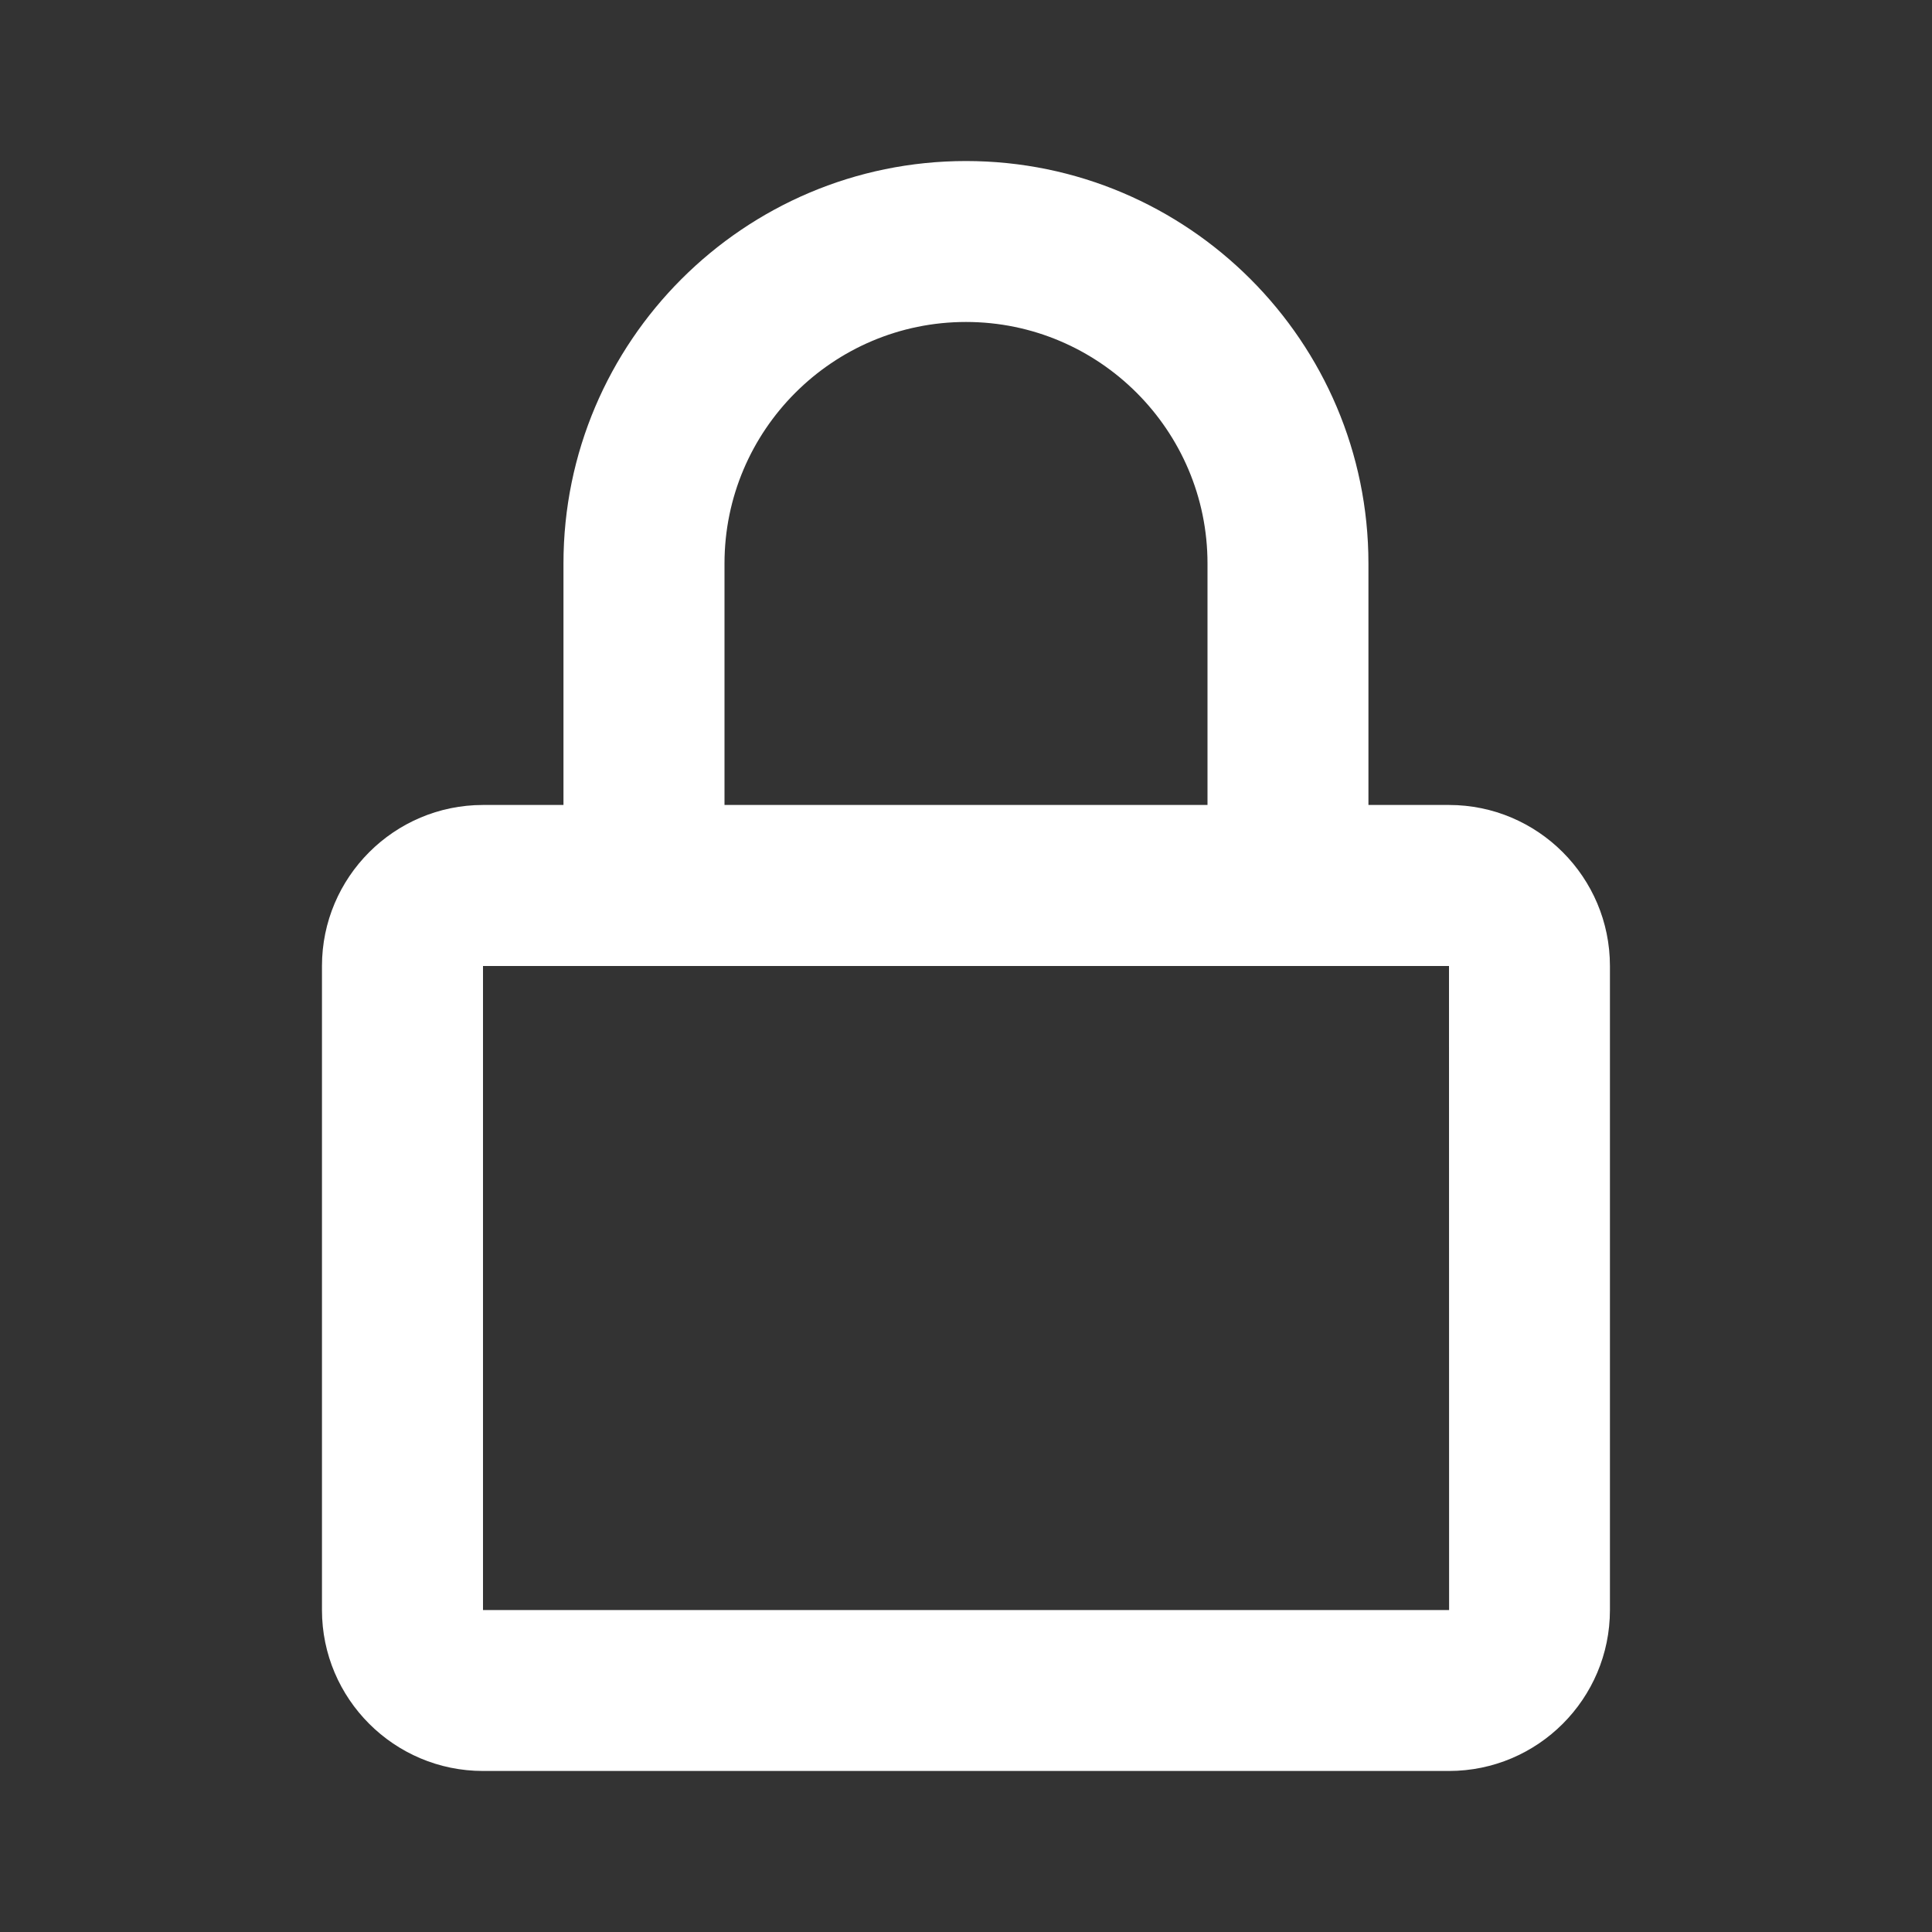 <svg width="20" height="20" viewBox="0 0 20 20" fill="none" xmlns="http://www.w3.org/2000/svg">
<rect x="0" y="0" width="20" height="20" fill="#333333" stroke="none"/>
<path d="M10 1.667C7.702 1.667 5.833 3.536 5.833 5.833V8.333H5C4.081 8.333 3.333 9.081 3.333 10V16.667C3.333 17.586 4.081 18.333 5 18.333H15C15.919 18.333 16.666 17.586 16.666 16.667V10C16.666 9.081 15.919 8.333 15 8.333H14.166V5.833C14.166 3.536 12.297 1.667 10 1.667ZM15 10L15.001 16.667H5V10H15ZM7.5 8.333V5.833C7.5 4.455 8.621 3.333 10 3.333C11.378 3.333 12.5 4.455 12.5 5.833V8.333H7.5Z" fill="white"/>
</svg>
